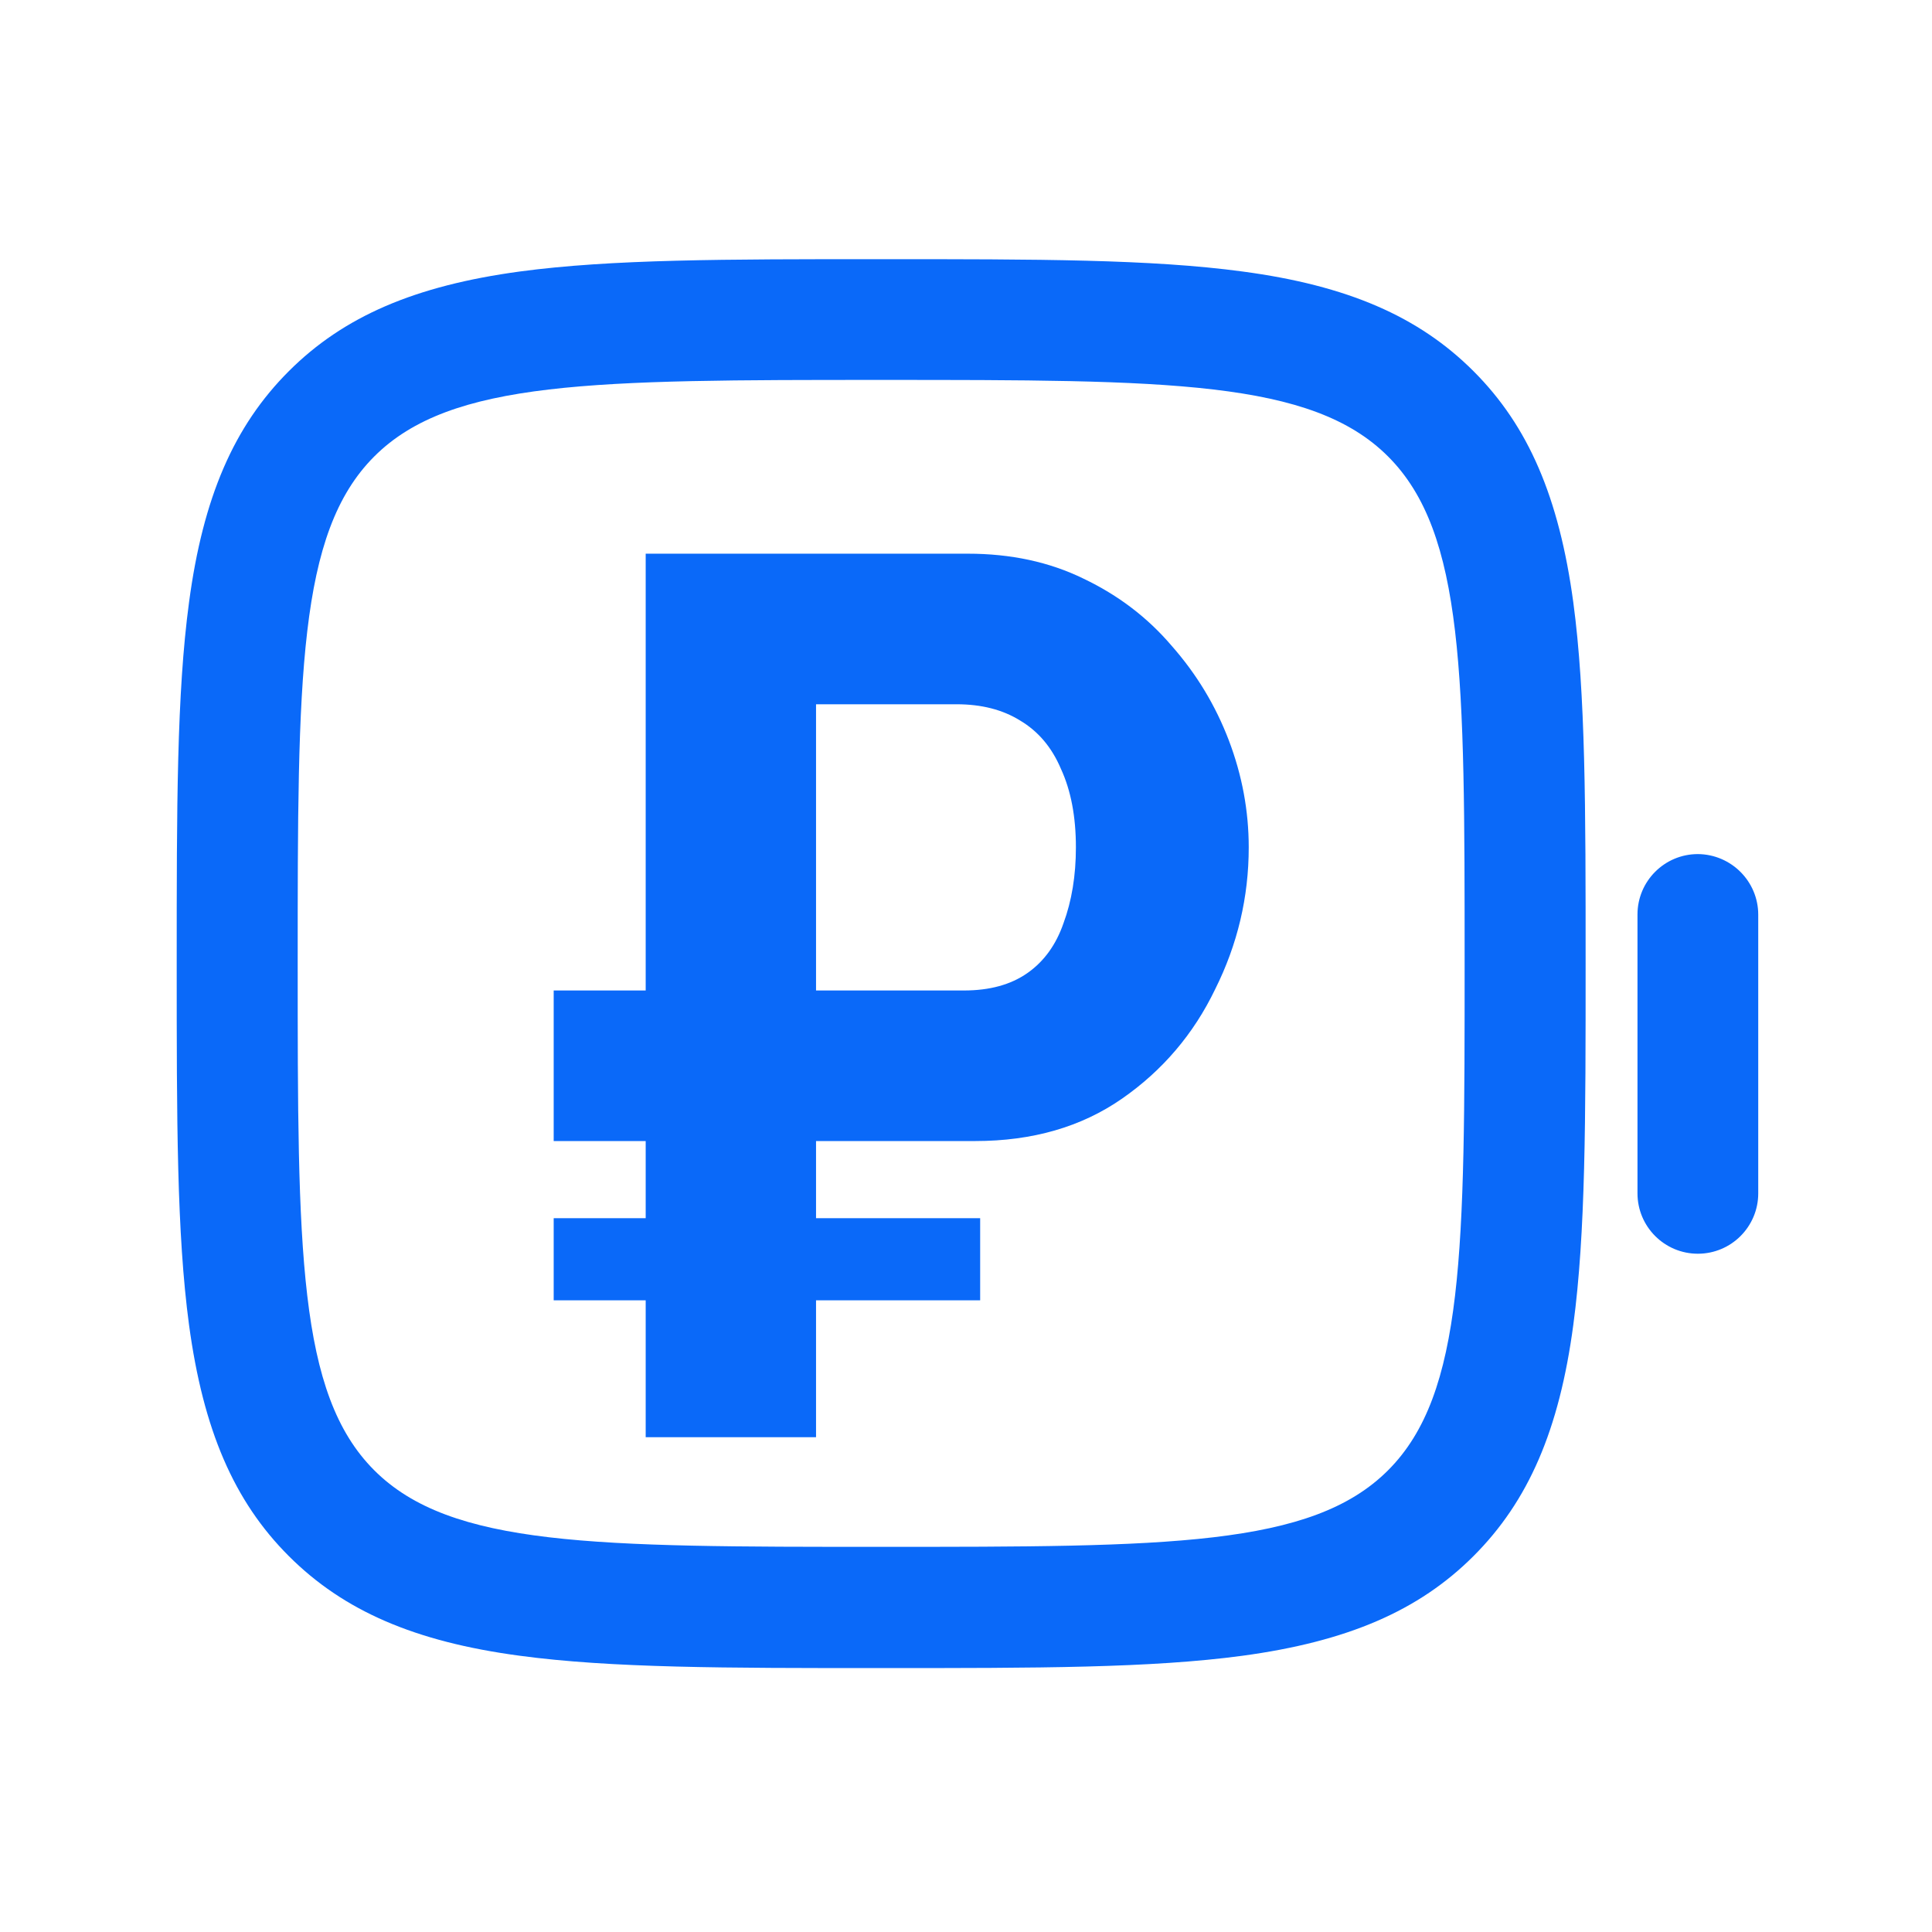 <svg width="164" height="164" viewBox="0 0 164 164" fill="none" xmlns="http://www.w3.org/2000/svg">
<path d="M47 96.859V84.078H77.503V96.859H47ZM47 110.38V103.408H83.202V110.38H47ZM54.81 122V47H82.147C85.806 47 89.078 47.704 91.962 49.113C94.918 50.521 97.416 52.422 99.456 54.817C101.567 57.211 103.185 59.887 104.311 62.845C105.437 65.803 106 68.831 106 71.93C106 76.155 105.05 80.169 103.15 83.972C101.321 87.775 98.682 90.873 95.234 93.268C91.787 95.662 87.635 96.859 82.78 96.859H69.27V122H54.81ZM69.27 84.078H81.83C84.011 84.078 85.806 83.585 87.213 82.599C88.62 81.613 89.64 80.204 90.274 78.373C90.977 76.472 91.329 74.324 91.329 71.93C91.329 69.324 90.907 67.106 90.063 65.275C89.289 63.444 88.128 62.07 86.58 61.155C85.102 60.239 83.308 59.782 81.197 59.782H69.27V84.078Z" fill="#0A69F9"/>
<path d="M149.25 77.645L149.25 101.299C149.25 104.128 146.954 106.424 144.125 106.424C141.296 106.424 139 104.128 139 101.299L139 77.625C139 74.796 141.296 72.5 144.125 72.5C146.954 72.52 149.25 74.817 149.25 77.645Z" fill="#0A69F9"/>
<path d="M74.799 141.597C61.514 141.597 51.9 141.597 44.13 140.551C35.213 139.362 29.166 136.738 24.512 132.085C19.858 127.431 17.255 121.384 16.046 112.466C15 104.676 15 95.082 15 81.799C15 68.514 15 58.9 16.046 51.13C17.235 42.213 19.858 36.166 24.512 31.512C29.166 26.858 35.213 24.255 44.13 23.046C51.92 22 61.514 22 74.799 22C88.082 22 97.697 22 105.466 23.046C114.384 24.235 120.431 26.858 125.085 31.512C129.738 36.166 132.342 42.213 133.551 51.13C134.597 58.92 134.597 68.514 134.597 81.799C134.597 95.082 134.597 104.697 133.551 112.466C132.362 121.384 129.738 127.431 125.085 132.085C120.431 136.738 114.384 139.342 105.466 140.551C97.697 141.597 88.082 141.597 74.799 141.597ZM74.799 32.25C50.465 32.25 38.267 32.25 31.769 38.748C25.27 45.247 25.27 57.465 25.27 81.778C25.27 106.111 25.27 118.309 31.769 124.807C38.267 131.306 50.486 131.306 74.799 131.306C99.132 131.306 111.33 131.306 117.828 124.807C124.327 118.309 124.326 106.091 124.326 81.778C124.326 57.444 124.327 45.247 117.828 38.748C111.33 32.25 99.132 32.25 74.799 32.25Z" fill="#0A69F9"/>
</svg>
